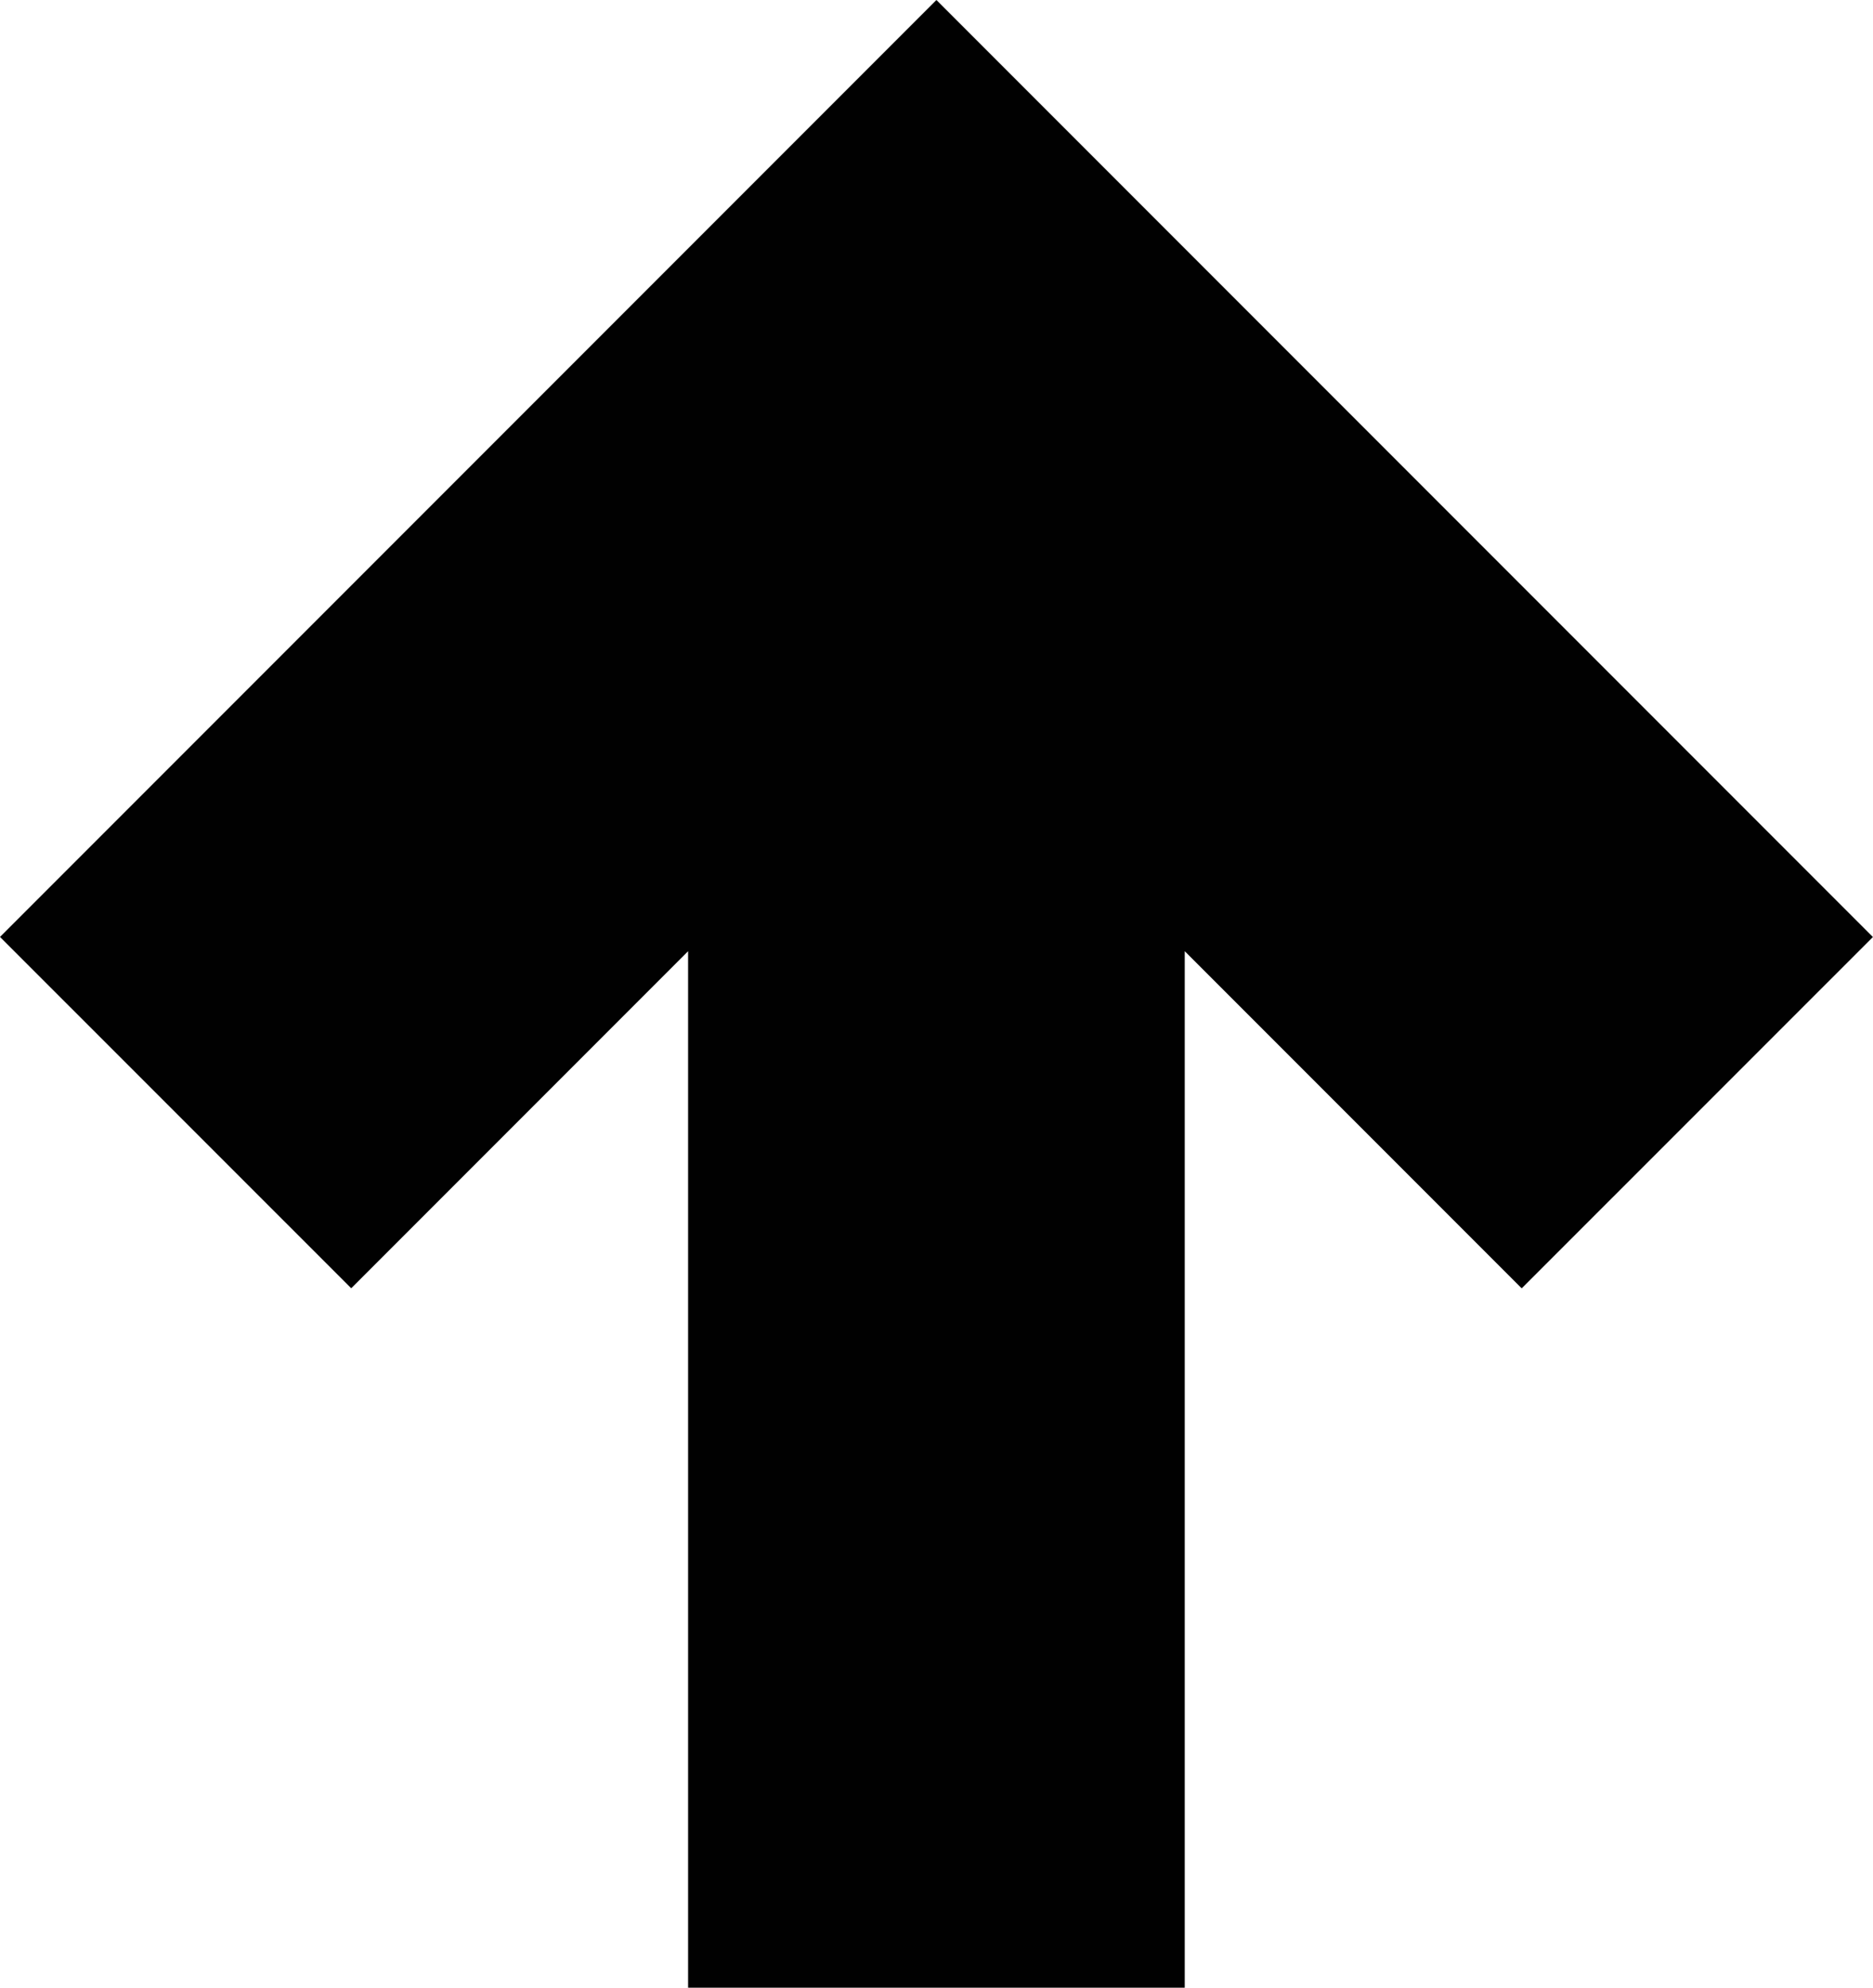 <svg xmlns="http://www.w3.org/2000/svg" width="22.628" height="24" viewBox="0 0 22.628 24" xml:space="preserve"><path fill="#010101" d="M11.313 0 0 11.313l4.243 4.242 4.07-4.07V24h6V11.485l4.071 4.071 4.243-4.242z"/></svg>